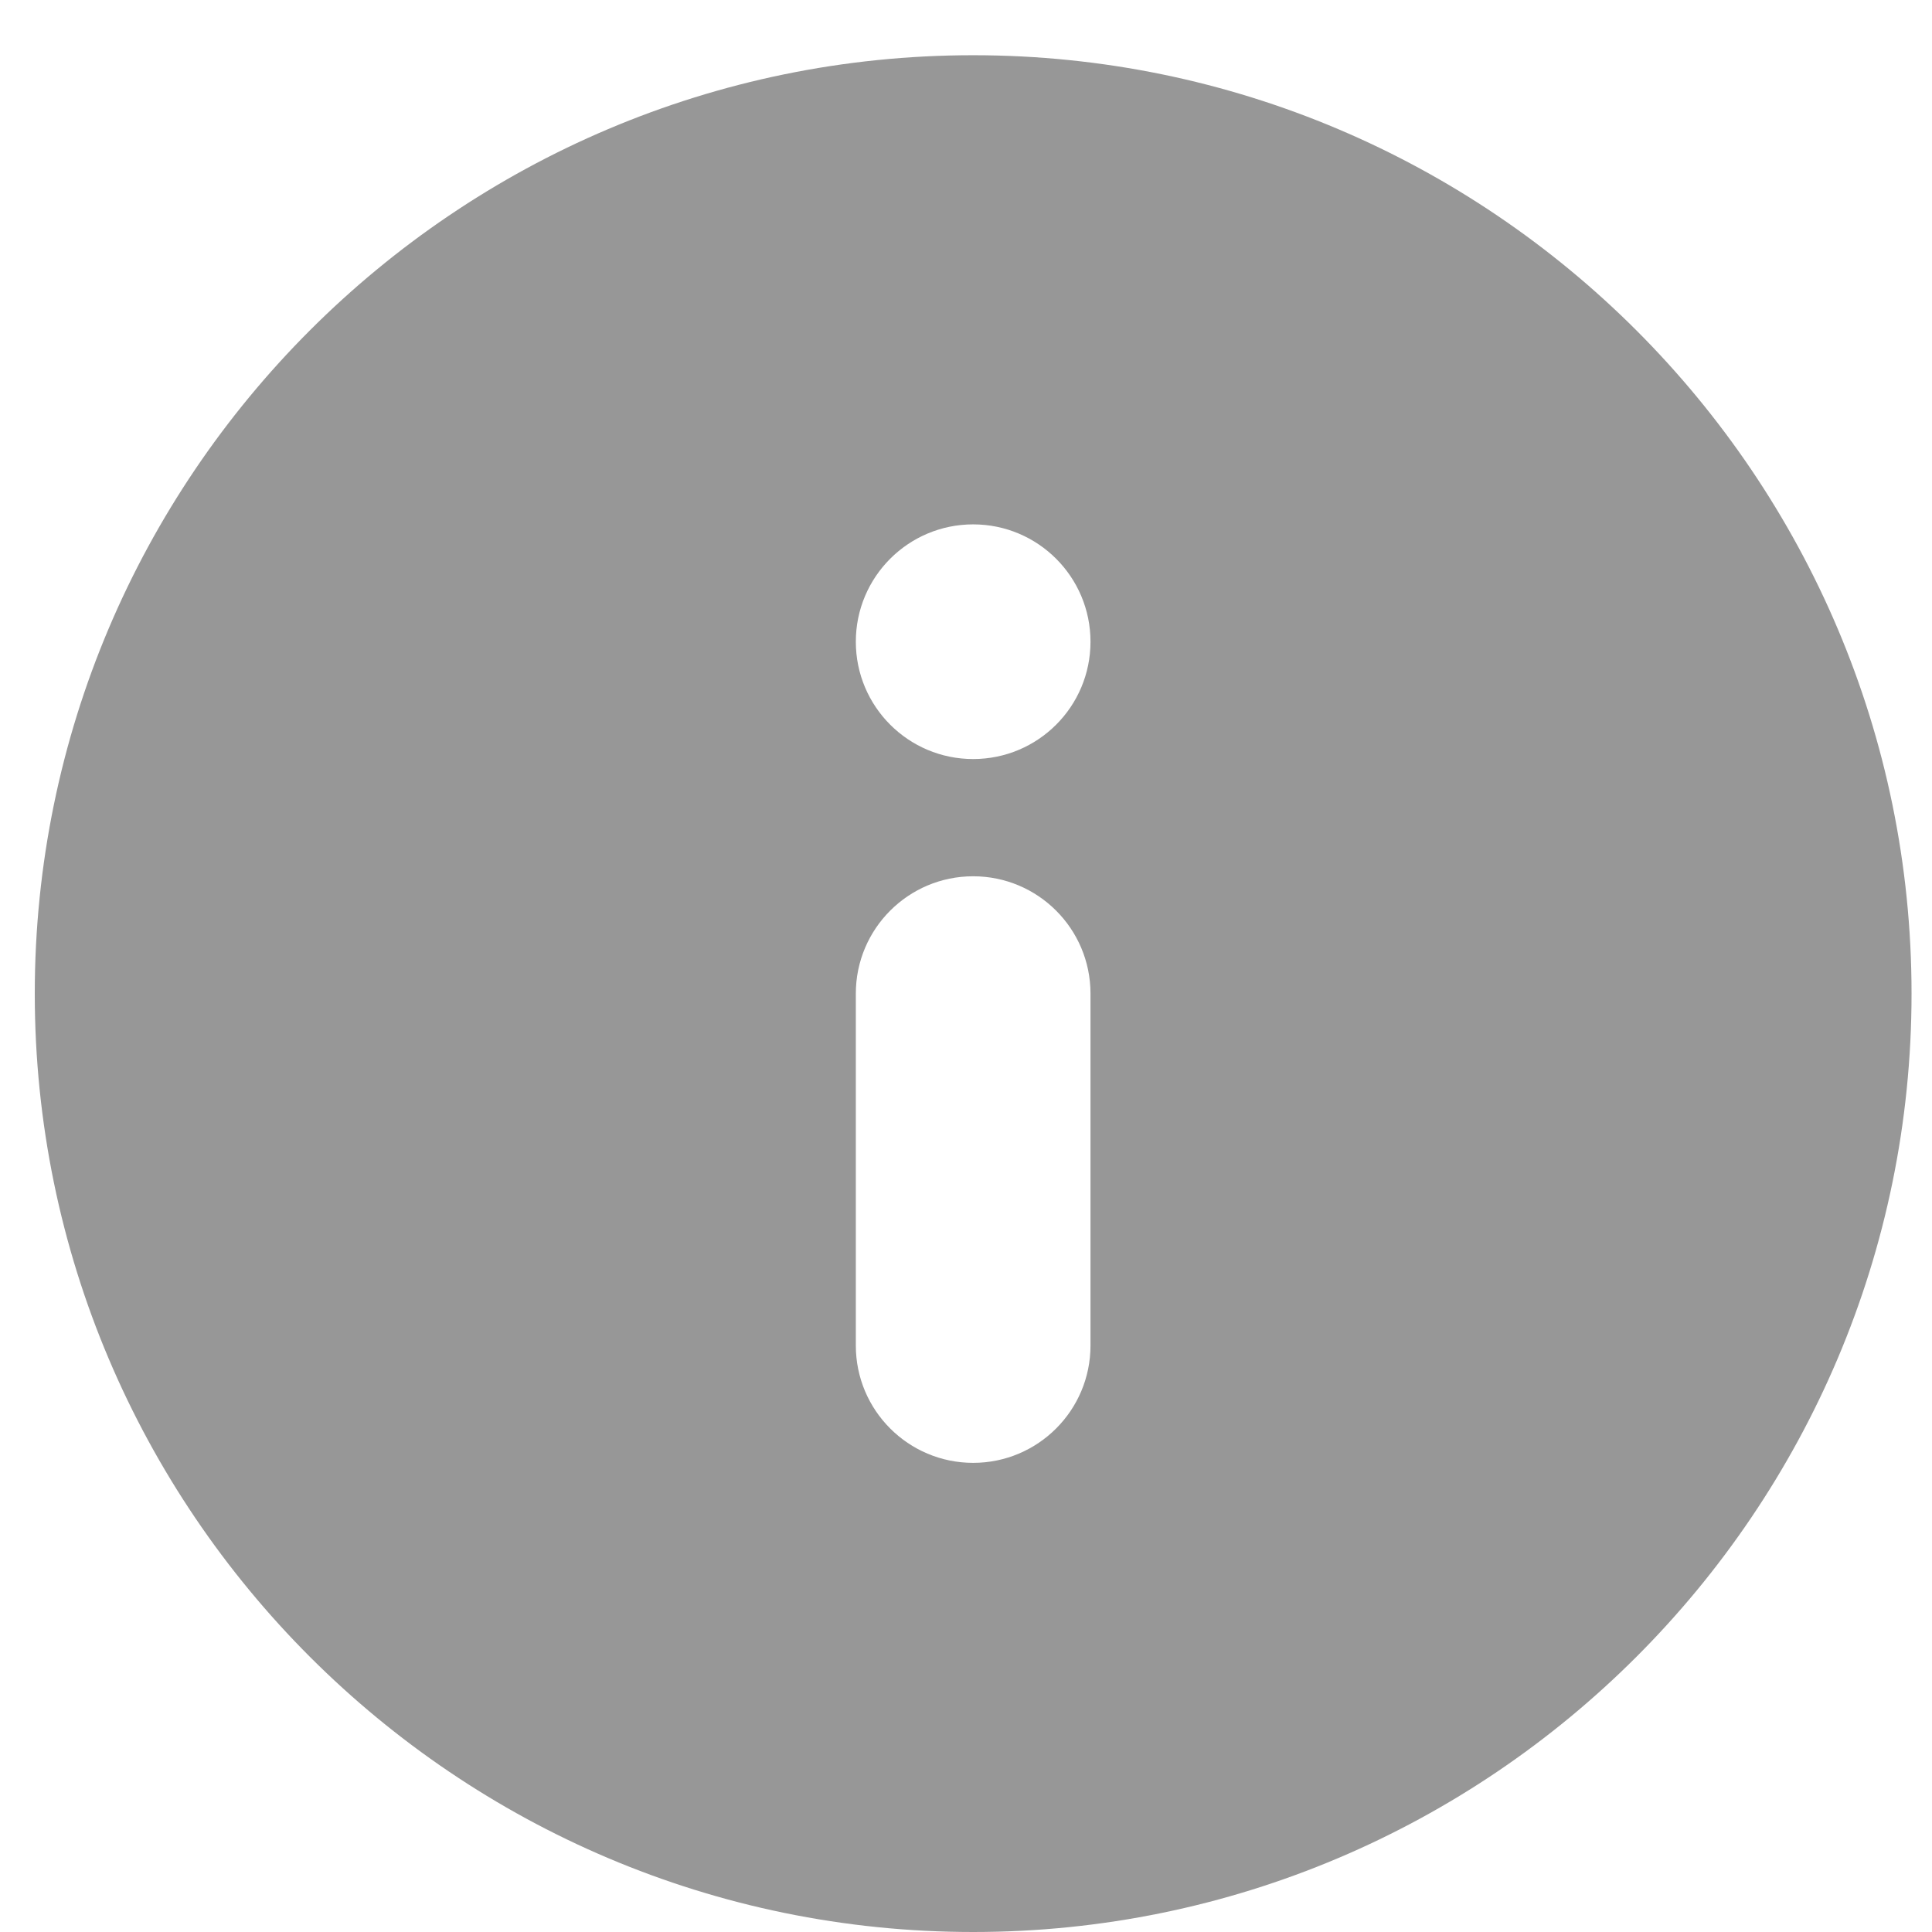 <?xml version="1.0" encoding="utf-8"?>
<!-- Generator: Adobe Illustrator 17.0.0, SVG Export Plug-In . SVG Version: 6.00 Build 0)  -->
<!DOCTYPE svg PUBLIC "-//W3C//DTD SVG 1.1//EN" "http://www.w3.org/Graphics/SVG/1.1/DTD/svg11.dtd">
<svg version="1.1" id="Layer_1" xmlns="http://www.w3.org/2000/svg" xmlns:xlink="http://www.w3.org/1999/xlink" x="0px" y="0px"
	 width="20.78px" height="20.78px" viewBox="-16.22 -16.22 20.78 20.78" enable-background="new -16.22 -16.22 20.78 20.78"
	 xml:space="preserve">
<path fill-rule="evenodd" clip-rule="evenodd" fill="#979797" d="M-5.753,4.56c-5.565,0-10.093-4.527-10.093-10.093
	s4.527-10.093,10.093-10.093S4.34-11.098,4.34-5.533S-0.187,4.56-5.753,4.56z M-5.753-0.486c-0.697,0-1.262-0.565-1.262-1.262
	v-3.785c0-0.697,0.565-1.262,1.262-1.262s1.262,0.565,1.262,1.262v3.785C-4.491-1.051-5.056-0.486-5.753-0.486z M-5.753-8.056
	c-0.697,0-1.262-0.565-1.262-1.262c0-0.697,0.565-1.262,1.262-1.262s1.262,0.565,1.262,1.262C-4.491-8.62-5.056-8.056-5.753-8.056z"
	/>
</svg>
